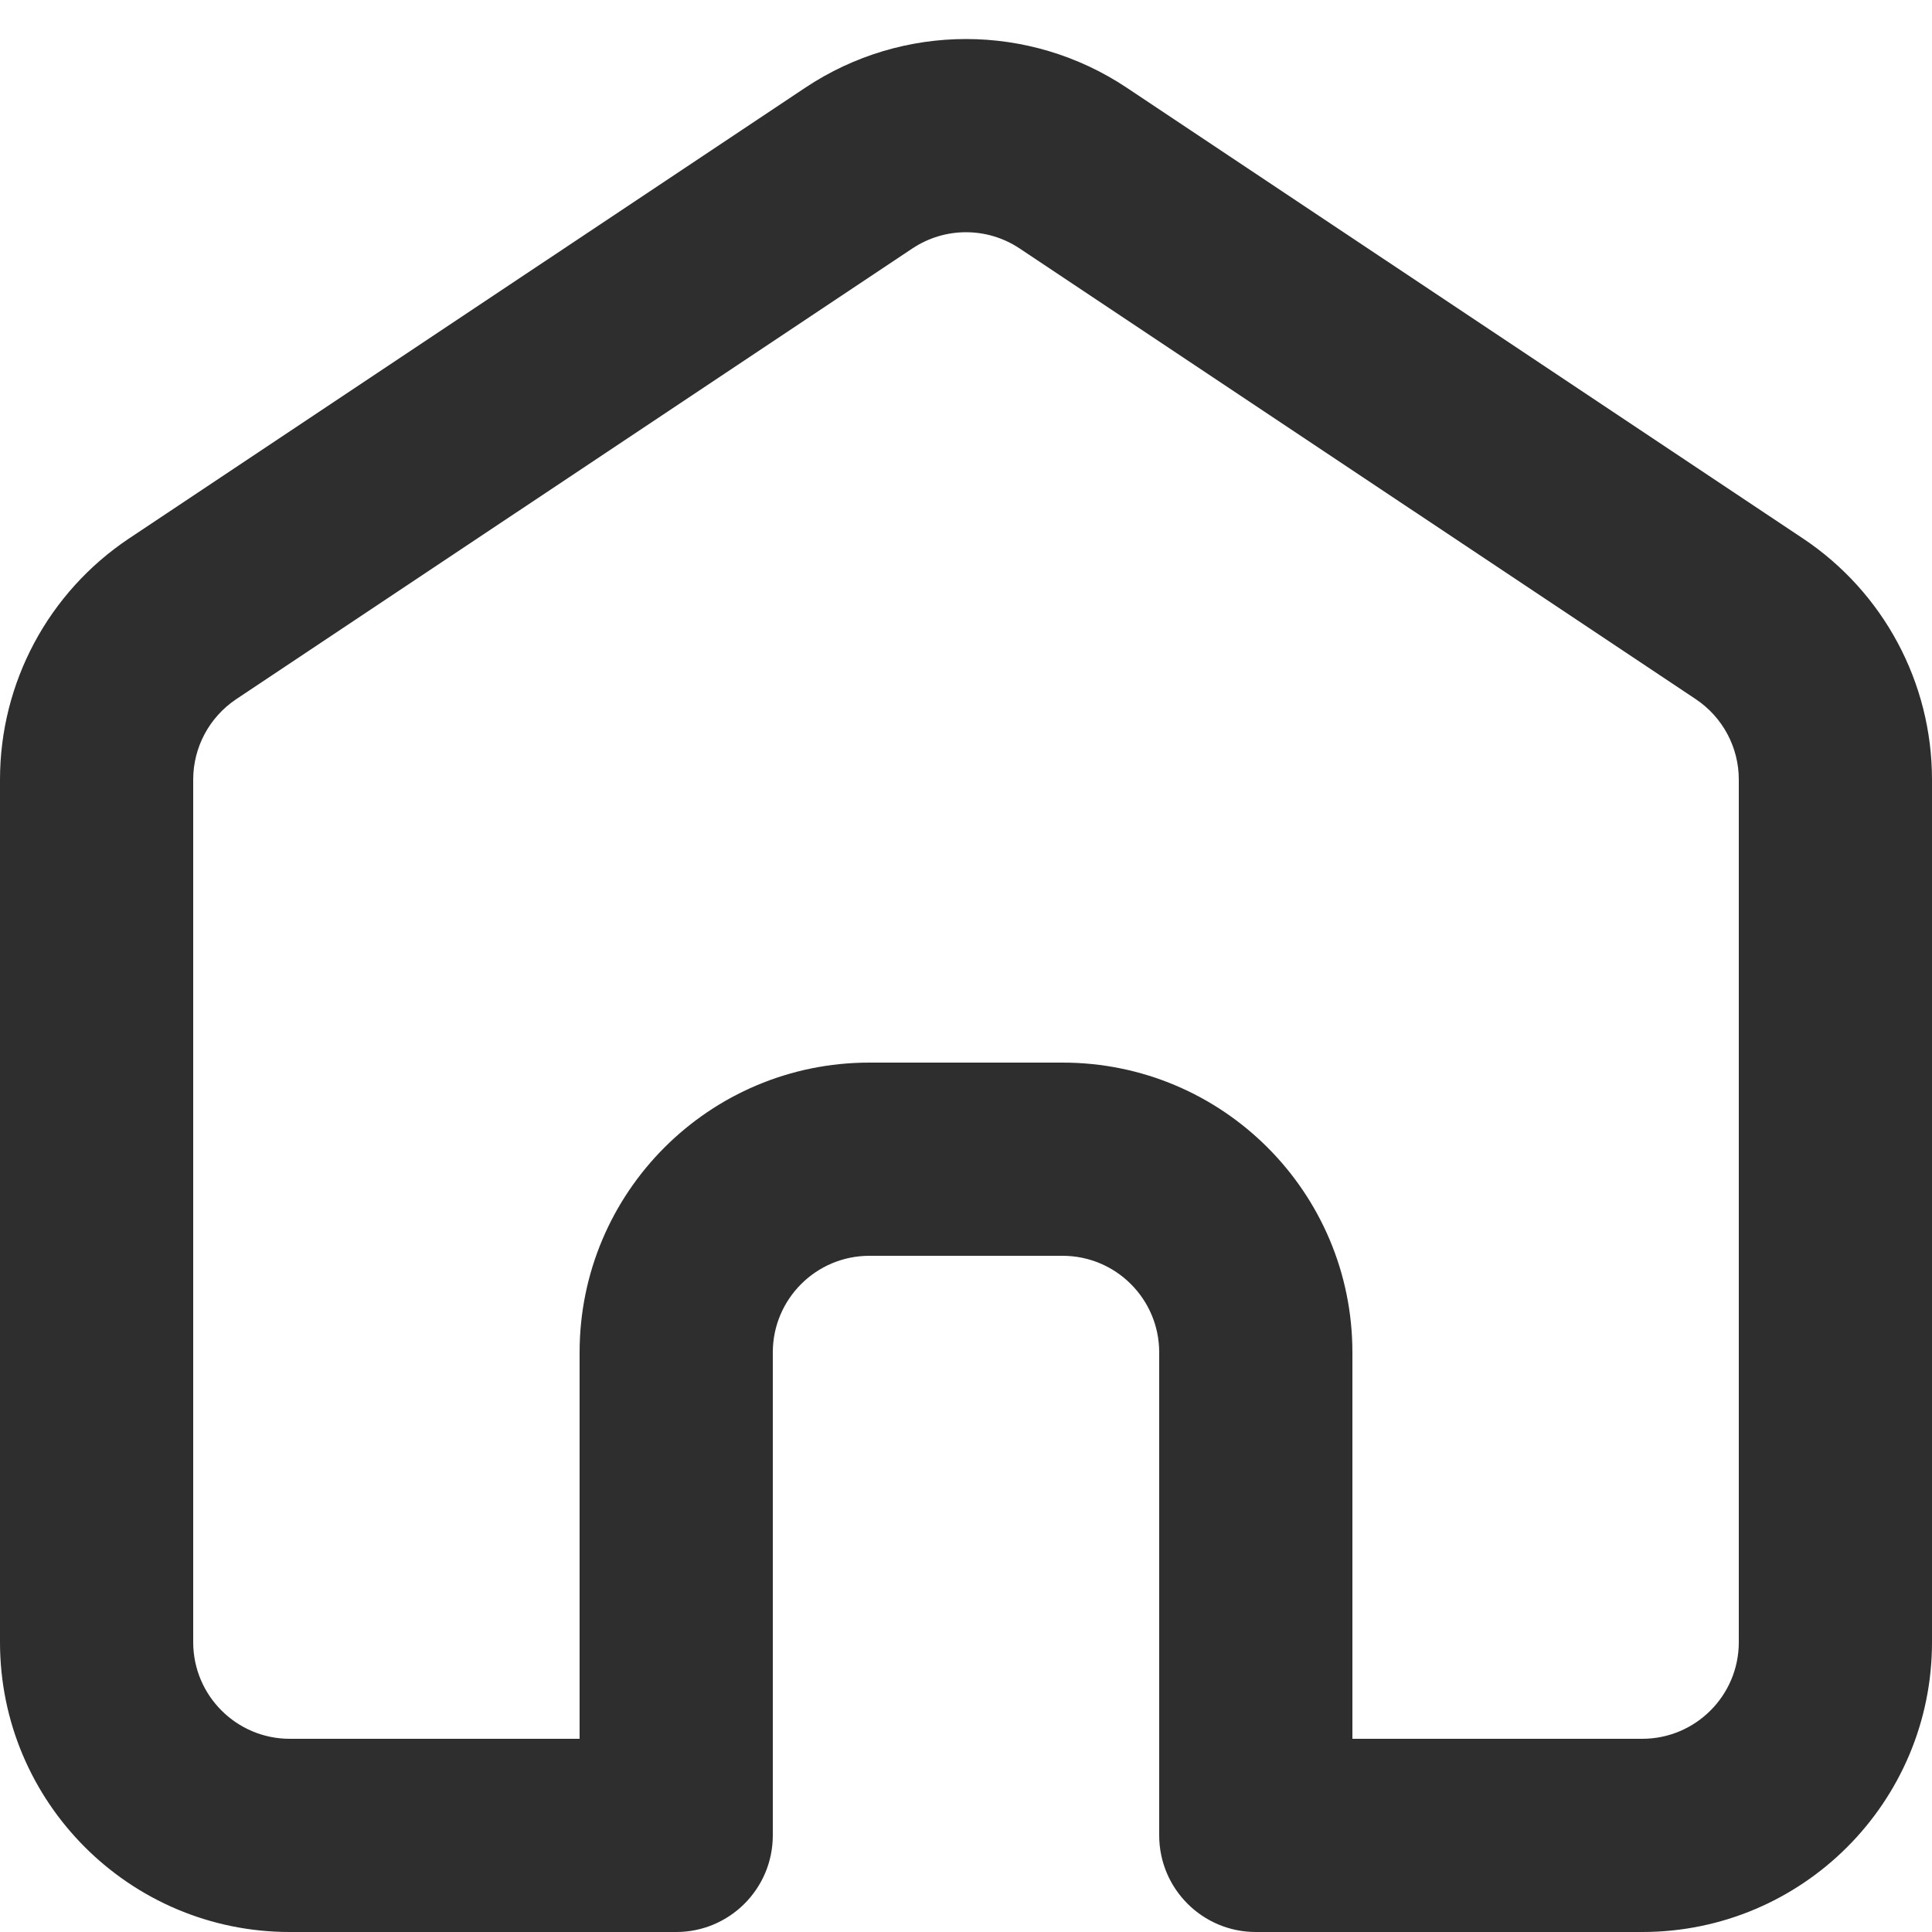 <svg width="20" height="20" viewBox="0 0 20 20" fill="none" xmlns="http://www.w3.org/2000/svg">
<path fill-rule="evenodd" clip-rule="evenodd" d="M10.555 2.572C10.219 2.348 9.781 2.348 9.445 2.572L2.445 7.238C2.167 7.424 2 7.736 2 8.07V17C2 17.552 2.448 18 3 18H6V14C6 12.343 7.343 11 9 11H11C12.657 11 14 12.343 14 14V18H17C17.552 18 18 17.552 18 17V8.07C18 7.736 17.833 7.424 17.555 7.238L10.555 2.572ZM8.336 0.908C9.344 0.236 10.656 0.236 11.664 0.908L18.664 5.574C19.499 6.131 20 7.067 20 8.07V17C20 18.657 18.657 20 17 20H13C12.448 20 12 19.552 12 19V14C12 13.448 11.552 13 11 13H9C8.448 13 8 13.448 8 14V19C8 19.552 7.552 20 7 20H3C1.343 20 0 18.657 0 17V8.07C0 7.067 0.501 6.131 1.336 5.574L8.336 0.908Z" fill="#2E2E2E" fill-opacity="1.0"/>
</svg>

